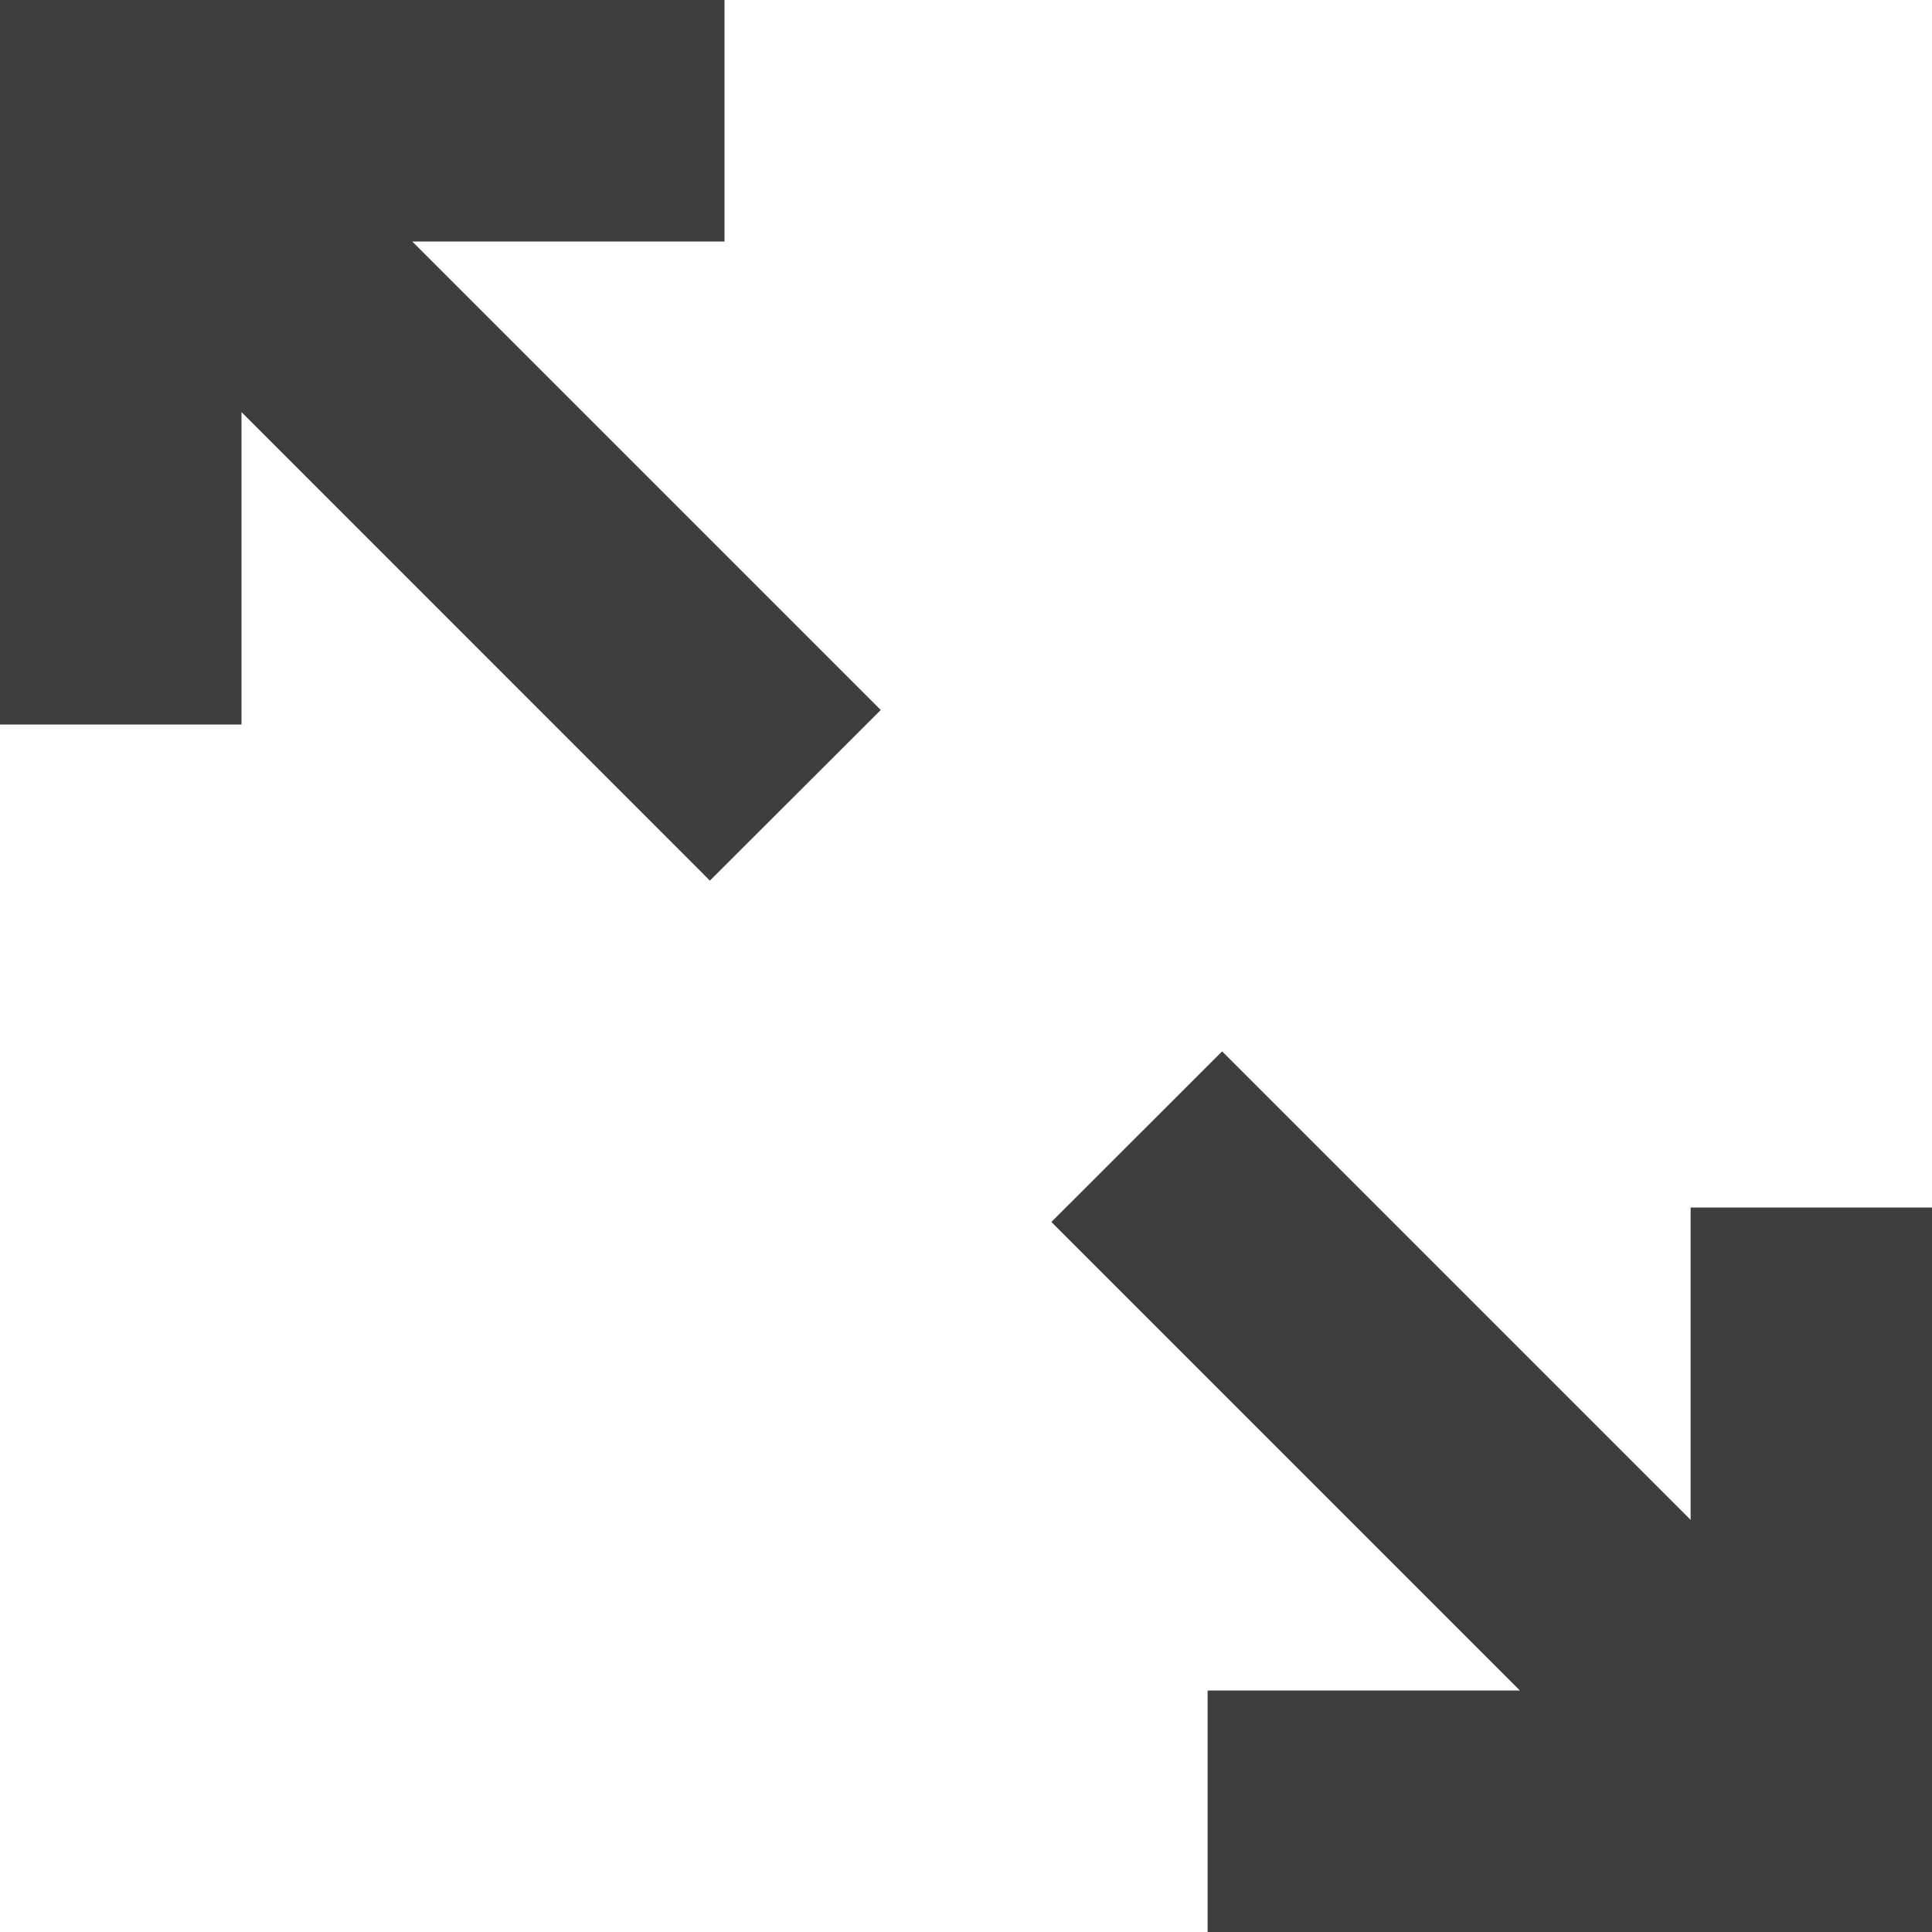 <svg width="16" height="16" viewBox="0 0 16 16" xmlns="http://www.w3.org/2000/svg"><title>screen-out</title><path d="M3.414 2l3.88 3.88-1.415 1.413L2 3.413V6H0V0h6v2zm6.707 6.707l3.88 3.88V10h2v6h-6v-2h2.586l-3.88-3.88zm0 0" fill="#3E3E3E" fill-rule="evenodd"/></svg>